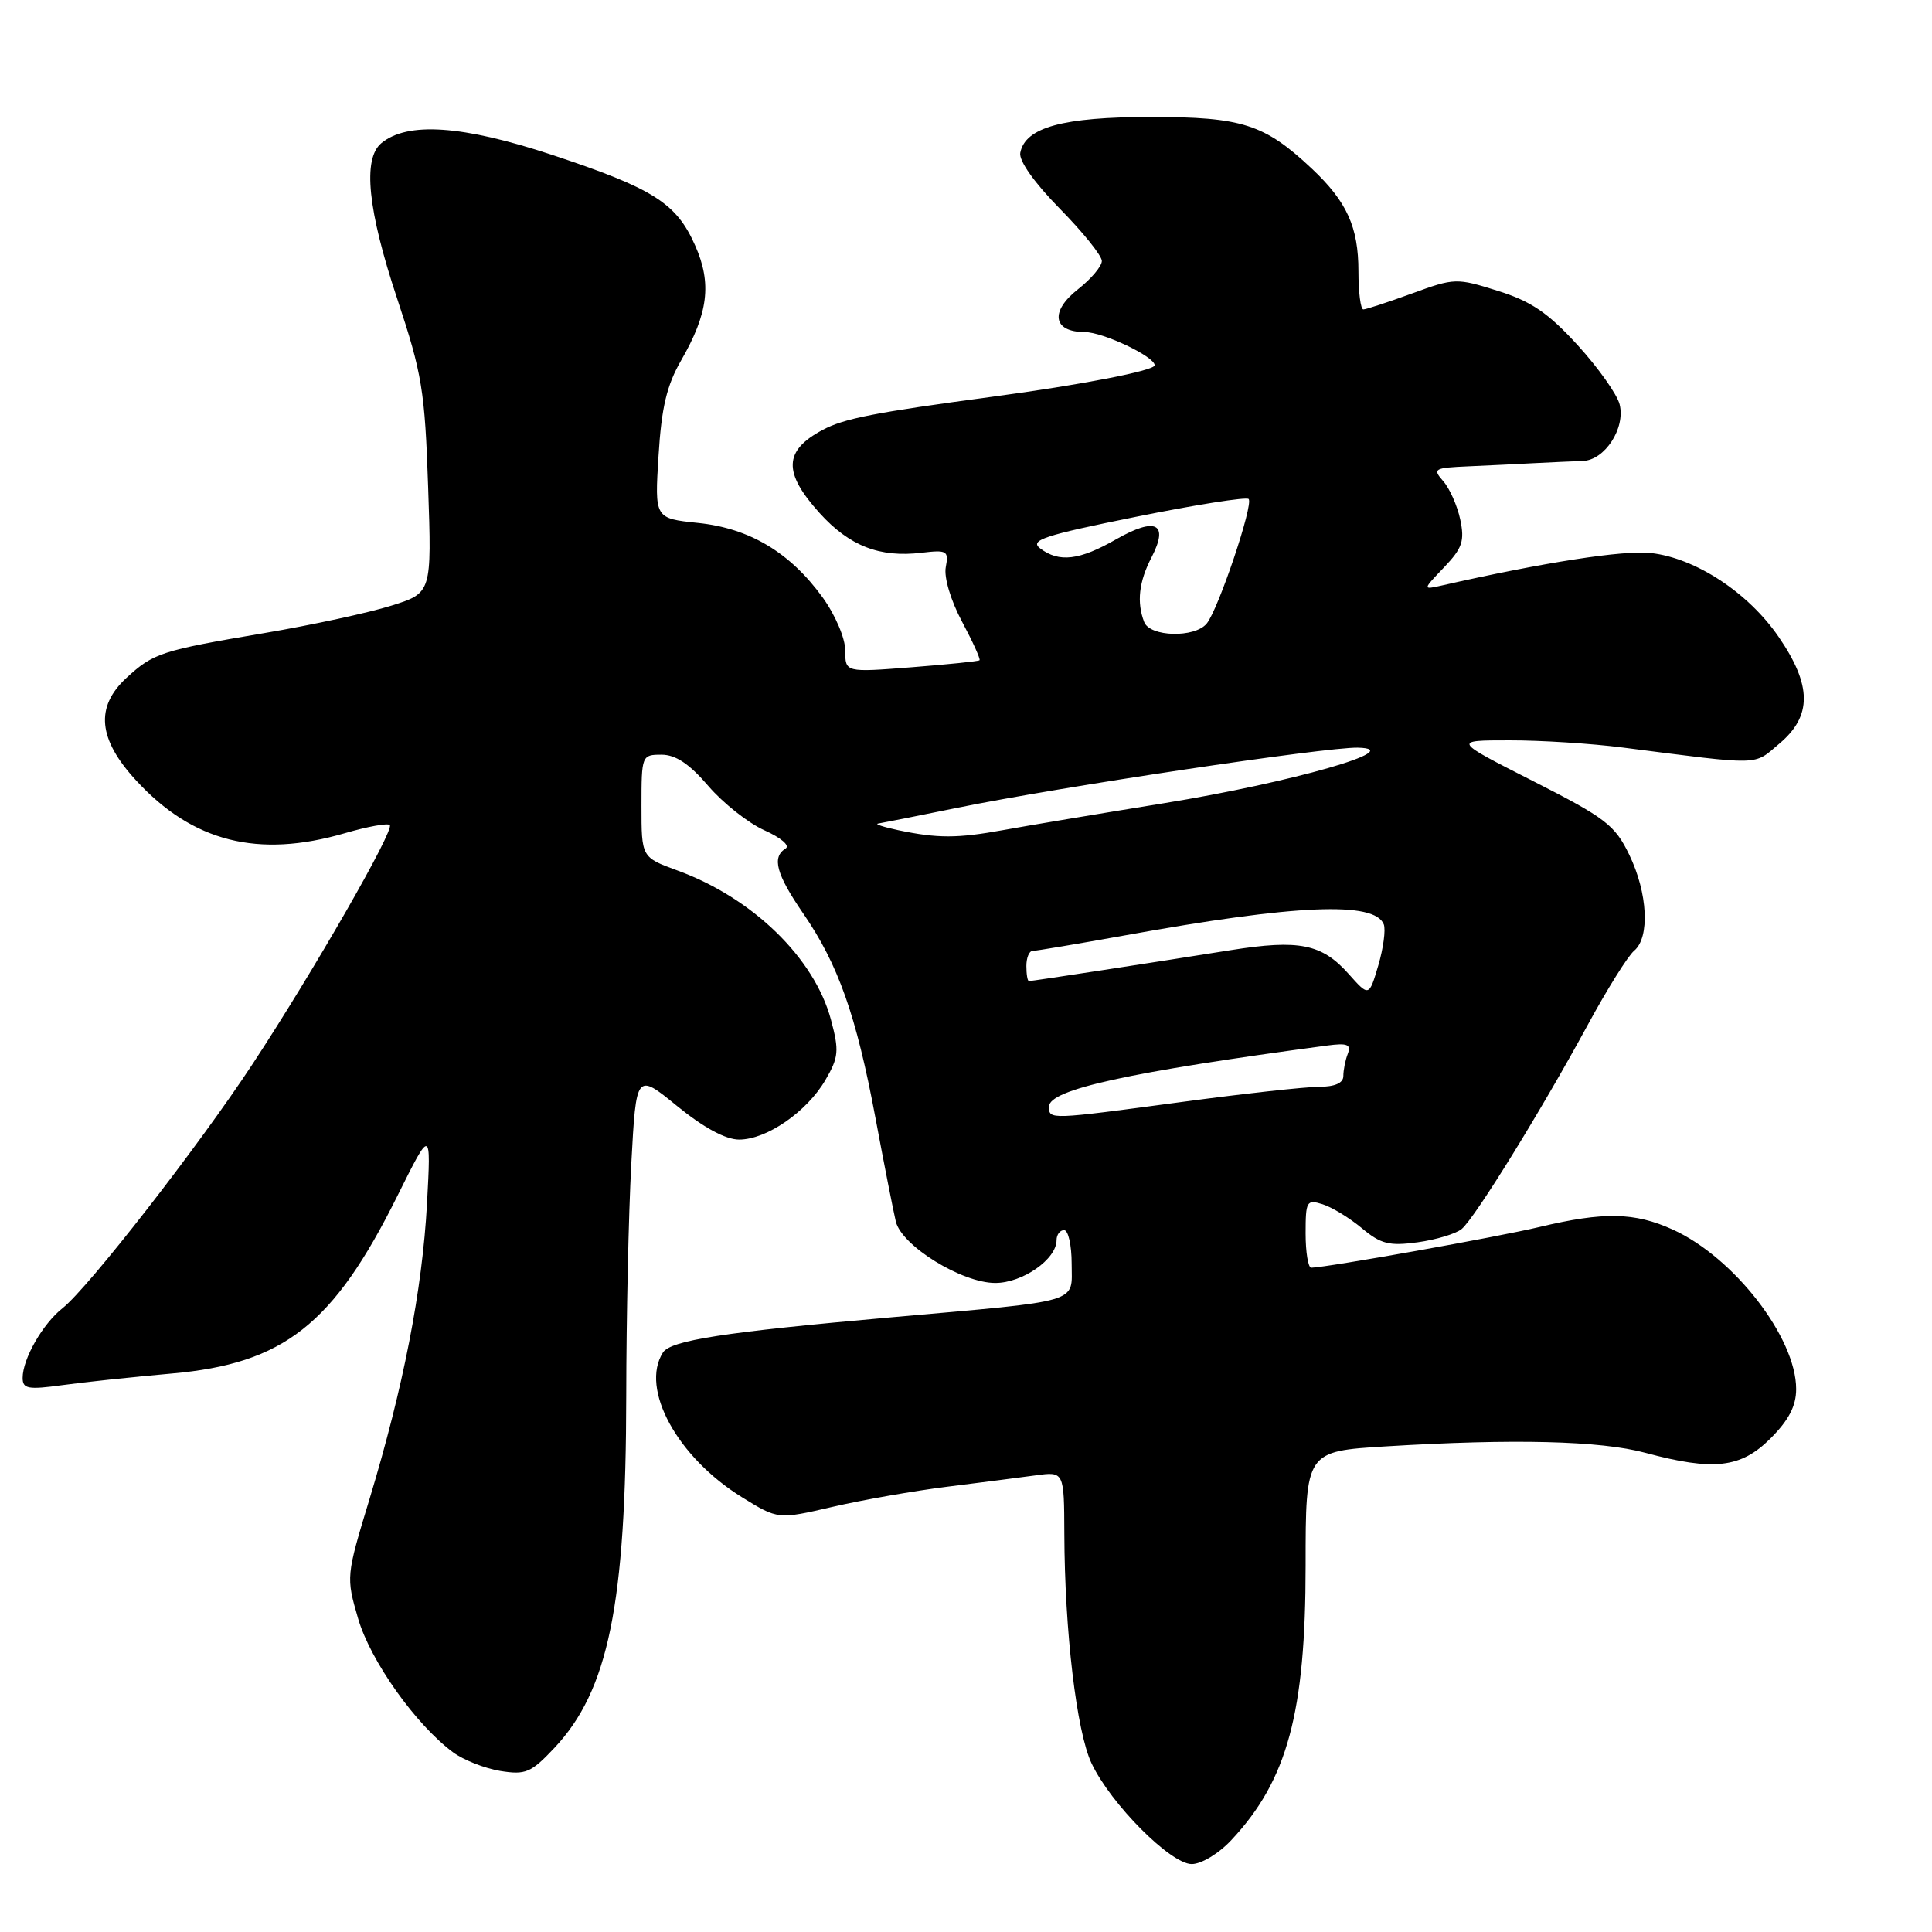 <?xml version="1.0" encoding="UTF-8" standalone="no"?>
<!DOCTYPE svg PUBLIC "-//W3C//DTD SVG 1.1//EN" "http://www.w3.org/Graphics/SVG/1.1/DTD/svg11.dtd" >
<svg xmlns="http://www.w3.org/2000/svg" xmlns:xlink="http://www.w3.org/1999/xlink" version="1.1" viewBox="0 0 256 256">
 <g >
 <path fill="currentColor"
d=" M 163.17 243.81 C 170.59 235.88 173.00 226.95 173.00 207.47 C 173.00 192.30 173.00 192.30 183.66 191.65 C 200.52 190.62 212.06 190.90 218.00 192.50 C 227.08 194.94 230.67 194.53 234.60 190.60 C 237.02 188.18 238.00 186.30 238.00 184.06 C 238.00 177.25 229.77 166.62 221.66 162.93 C 216.60 160.63 212.51 160.55 204.00 162.58 C 198.43 163.91 175.96 167.92 173.75 167.98 C 173.34 167.99 173.00 165.94 173.00 163.43 C 173.00 159.15 173.14 158.91 175.25 159.57 C 176.49 159.96 178.83 161.39 180.45 162.74 C 182.97 164.85 184.08 165.12 187.85 164.61 C 190.30 164.27 192.92 163.48 193.68 162.85 C 195.42 161.41 204.20 147.19 210.36 135.85 C 212.94 131.09 215.72 126.65 216.53 125.98 C 218.64 124.23 218.34 118.34 215.89 113.27 C 213.98 109.32 212.76 108.39 203.14 103.50 C 192.50 98.10 192.50 98.10 200.00 98.10 C 204.12 98.09 210.88 98.52 215.00 99.05 C 233.69 101.44 232.28 101.48 235.78 98.53 C 240.13 94.87 240.10 90.82 235.66 84.36 C 231.65 78.52 224.66 73.94 218.76 73.28 C 215.15 72.87 204.52 74.52 191.00 77.59 C 188.50 78.15 188.50 78.15 191.35 75.17 C 193.77 72.63 194.09 71.68 193.49 68.84 C 193.10 67.00 192.08 64.71 191.23 63.75 C 189.79 62.11 190.01 61.99 194.60 61.79 C 197.29 61.67 201.30 61.48 203.50 61.36 C 205.70 61.25 208.50 61.12 209.73 61.08 C 212.64 60.98 215.40 56.75 214.61 53.59 C 214.28 52.26 211.77 48.72 209.04 45.73 C 205.13 41.45 202.88 39.92 198.47 38.54 C 193.00 36.82 192.75 36.82 187.09 38.89 C 183.90 40.05 181.00 41.00 180.65 41.00 C 180.29 41.00 180.00 38.73 180.00 35.95 C 180.00 30.09 178.48 26.73 173.84 22.36 C 167.54 16.44 164.61 15.50 152.50 15.50 C 140.84 15.50 135.84 16.87 135.19 20.25 C 134.99 21.30 137.06 24.22 140.43 27.65 C 143.49 30.76 146.00 33.88 146.00 34.58 C 146.00 35.28 144.58 36.96 142.85 38.32 C 139.09 41.26 139.51 44.00 143.72 44.00 C 146.17 44.01 153.00 47.25 153.00 48.40 C 153.00 49.11 143.25 51.00 131.50 52.57 C 115.90 54.66 111.84 55.45 109.00 56.97 C 103.84 59.72 103.74 62.60 108.60 67.98 C 112.55 72.35 116.56 73.91 122.13 73.24 C 125.49 72.84 125.73 72.99 125.32 75.15 C 125.06 76.50 125.98 79.57 127.48 82.38 C 128.91 85.06 129.95 87.36 129.79 87.49 C 129.63 87.63 125.56 88.04 120.75 88.42 C 112.00 89.10 112.00 89.10 112.00 86.20 C 112.00 84.57 110.69 81.50 109.01 79.17 C 104.69 73.20 99.31 69.99 92.48 69.29 C 86.74 68.69 86.74 68.69 87.26 60.38 C 87.65 54.01 88.35 51.06 90.24 47.78 C 93.85 41.52 94.34 37.56 92.12 32.55 C 89.63 26.90 86.59 24.98 73.15 20.52 C 61.28 16.60 54.00 16.10 50.53 18.97 C 48.03 21.05 48.72 27.83 52.63 39.58 C 55.93 49.51 56.30 51.77 56.73 64.53 C 57.21 78.57 57.21 78.57 51.86 80.25 C 48.91 81.18 41.33 82.82 35.00 83.89 C 21.34 86.20 20.32 86.54 16.75 89.83 C 12.58 93.68 12.99 97.95 18.05 103.43 C 25.54 111.56 34.19 113.75 45.67 110.41 C 48.68 109.53 51.38 109.04 51.65 109.32 C 52.30 109.97 41.56 128.68 33.46 141.00 C 26.30 151.90 11.72 170.62 8.29 173.34 C 5.66 175.41 3.00 180.06 3.00 182.58 C 3.00 184.03 3.72 184.16 8.25 183.54 C 11.14 183.14 17.66 182.45 22.75 182.00 C 37.61 180.69 44.17 175.53 52.64 158.50 C 57.12 149.50 57.12 149.50 56.58 159.50 C 55.95 170.98 53.45 183.81 48.97 198.61 C 45.86 208.84 45.85 208.97 47.45 214.46 C 49.07 220.05 55.08 228.52 60.02 232.18 C 61.41 233.21 64.23 234.32 66.28 234.66 C 69.64 235.20 70.36 234.90 73.43 231.64 C 80.62 224.02 82.95 212.62 82.98 184.91 C 82.99 174.68 83.29 160.87 83.65 154.22 C 84.30 142.13 84.30 142.13 89.74 146.57 C 93.25 149.43 96.16 151.00 97.94 151.00 C 101.58 151.00 106.91 147.32 109.37 143.11 C 111.13 140.09 111.21 139.24 110.11 135.13 C 107.92 126.94 99.72 118.97 89.75 115.34 C 85.00 113.60 85.00 113.60 85.00 106.80 C 85.00 100.11 85.04 100.00 87.65 100.00 C 89.53 100.00 91.35 101.22 93.85 104.14 C 95.80 106.41 99.14 109.06 101.29 110.02 C 103.50 111.01 104.72 112.06 104.09 112.44 C 102.24 113.59 102.86 115.84 106.43 121.04 C 111.07 127.78 113.47 134.58 116.00 148.12 C 117.17 154.38 118.39 160.56 118.70 161.86 C 119.48 165.08 127.45 170.00 131.88 170.00 C 135.50 170.00 140.00 166.85 140.00 164.33 C 140.00 163.60 140.45 163.00 141.00 163.00 C 141.55 163.00 142.00 165.00 142.00 167.45 C 142.00 172.77 143.66 172.28 118.00 174.56 C 95.95 176.51 88.86 177.61 87.84 179.22 C 84.79 184.03 89.75 193.10 98.33 198.40 C 103.09 201.34 103.09 201.34 110.30 199.67 C 114.26 198.75 121.10 197.55 125.50 197.00 C 129.90 196.45 135.19 195.77 137.25 195.49 C 141.00 194.98 141.00 194.98 141.03 203.24 C 141.07 216.13 142.65 229.47 144.64 233.66 C 147.20 239.05 155.11 247.00 157.91 247.00 C 159.19 247.00 161.51 245.60 163.17 243.81 Z  M 139.00 146.63 C 139.00 144.37 149.57 142.05 175.84 138.54 C 178.53 138.18 179.06 138.39 178.59 139.63 C 178.26 140.47 178.00 141.80 178.00 142.58 C 178.00 143.51 176.89 144.00 174.75 144.01 C 172.96 144.01 164.81 144.91 156.64 146.01 C 138.98 148.38 139.00 148.38 139.00 146.63 Z  M 178.71 129.06 C 175.15 125.06 172.15 124.46 163.08 125.90 C 152.93 127.52 136.76 130.00 136.34 130.00 C 136.15 130.00 136.00 129.10 136.00 128.00 C 136.00 126.90 136.37 126.00 136.83 126.00 C 137.28 126.00 142.79 125.07 149.08 123.94 C 171.73 119.84 182.17 119.40 183.36 122.49 C 183.63 123.20 183.30 125.65 182.63 127.93 C 181.40 132.08 181.40 132.08 178.71 129.06 Z  M 119.00 110.00 C 117.08 109.59 115.88 109.20 116.34 109.13 C 116.81 109.06 121.53 108.12 126.84 107.04 C 140.53 104.25 175.63 98.99 179.91 99.07 C 186.74 99.22 171.08 103.70 154.23 106.43 C 145.58 107.83 136.00 109.43 132.94 109.99 C 126.82 111.10 124.24 111.10 119.00 110.00 Z  M 151.61 82.42 C 150.60 79.80 150.91 77.07 152.59 73.84 C 154.91 69.35 153.16 68.46 147.91 71.45 C 143.02 74.25 140.34 74.57 137.82 72.66 C 136.40 71.58 138.32 70.94 150.52 68.48 C 158.43 66.88 165.15 65.82 165.45 66.12 C 166.13 66.80 161.43 80.77 159.89 82.63 C 158.30 84.55 152.37 84.40 151.61 82.42 Z "/>
</g>
</svg>